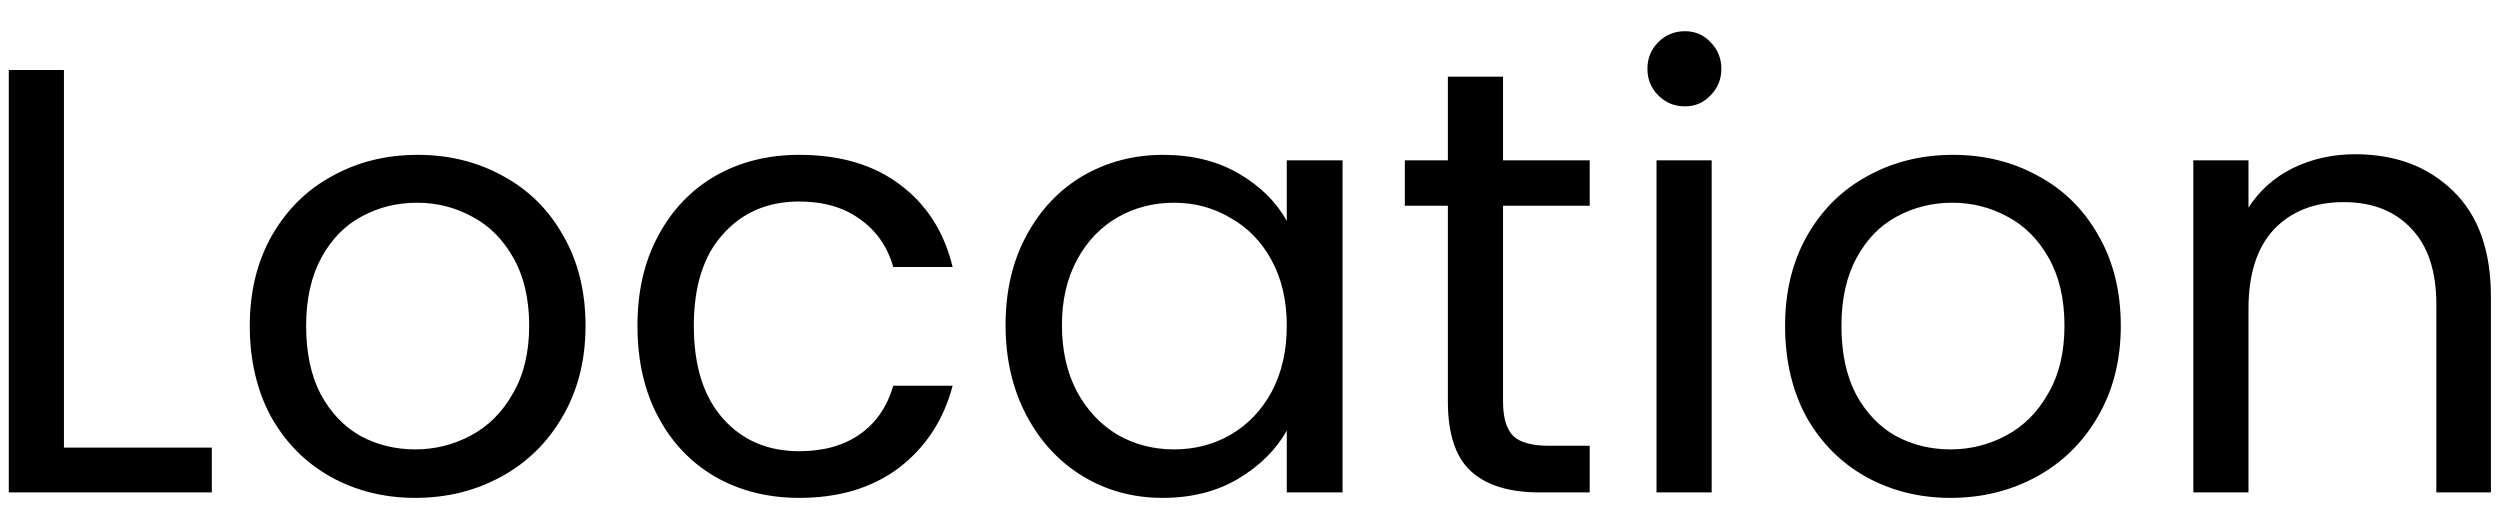 <svg width="66" height="14" viewBox="0 0 66 14" fill="none" xmlns="http://www.w3.org/2000/svg">
<path d="M1.688 11.816H5.592V13H0.232V1.848H1.688V11.816ZM10.962 13.144C10.141 13.144 9.394 12.957 8.722 12.584C8.061 12.211 7.538 11.683 7.154 11C6.781 10.307 6.594 9.507 6.594 8.6C6.594 7.704 6.786 6.915 7.17 6.232C7.565 5.539 8.098 5.011 8.77 4.648C9.442 4.275 10.194 4.088 11.026 4.088C11.858 4.088 12.61 4.275 13.282 4.648C13.954 5.011 14.482 5.533 14.866 6.216C15.261 6.899 15.458 7.693 15.458 8.6C15.458 9.507 15.256 10.307 14.85 11C14.456 11.683 13.917 12.211 13.234 12.584C12.552 12.957 11.794 13.144 10.962 13.144ZM10.962 11.864C11.485 11.864 11.976 11.741 12.434 11.496C12.893 11.251 13.261 10.883 13.538 10.392C13.826 9.901 13.97 9.304 13.97 8.6C13.97 7.896 13.832 7.299 13.554 6.808C13.277 6.317 12.914 5.955 12.466 5.72C12.018 5.475 11.533 5.352 11.01 5.352C10.477 5.352 9.986 5.475 9.538 5.72C9.101 5.955 8.749 6.317 8.482 6.808C8.216 7.299 8.082 7.896 8.082 8.6C8.082 9.315 8.21 9.917 8.466 10.408C8.733 10.899 9.085 11.267 9.522 11.512C9.96 11.747 10.44 11.864 10.962 11.864ZM16.829 8.6C16.829 7.693 17.01 6.904 17.373 6.232C17.735 5.549 18.237 5.021 18.877 4.648C19.527 4.275 20.269 4.088 21.101 4.088C22.178 4.088 23.063 4.349 23.757 4.872C24.461 5.395 24.925 6.12 25.149 7.048H23.581C23.431 6.515 23.138 6.093 22.701 5.784C22.274 5.475 21.741 5.32 21.101 5.32C20.269 5.32 19.597 5.608 19.085 6.184C18.573 6.749 18.317 7.555 18.317 8.6C18.317 9.656 18.573 10.472 19.085 11.048C19.597 11.624 20.269 11.912 21.101 11.912C21.741 11.912 22.274 11.763 22.701 11.464C23.127 11.165 23.421 10.739 23.581 10.184H25.149C24.914 11.08 24.445 11.8 23.741 12.344C23.037 12.877 22.157 13.144 21.101 13.144C20.269 13.144 19.527 12.957 18.877 12.584C18.237 12.211 17.735 11.683 17.373 11C17.01 10.317 16.829 9.517 16.829 8.6ZM26.547 8.584C26.547 7.688 26.729 6.904 27.091 6.232C27.454 5.549 27.95 5.021 28.579 4.648C29.219 4.275 29.929 4.088 30.707 4.088C31.475 4.088 32.142 4.253 32.707 4.584C33.273 4.915 33.694 5.331 33.971 5.832V4.232H35.443V13H33.971V11.368C33.683 11.88 33.251 12.307 32.675 12.648C32.11 12.979 31.449 13.144 30.691 13.144C29.913 13.144 29.209 12.952 28.579 12.568C27.95 12.184 27.454 11.645 27.091 10.952C26.729 10.259 26.547 9.469 26.547 8.584ZM33.971 8.6C33.971 7.939 33.838 7.363 33.571 6.872C33.305 6.381 32.942 6.008 32.483 5.752C32.035 5.485 31.539 5.352 30.995 5.352C30.451 5.352 29.955 5.48 29.507 5.736C29.059 5.992 28.702 6.365 28.435 6.856C28.169 7.347 28.035 7.923 28.035 8.584C28.035 9.256 28.169 9.843 28.435 10.344C28.702 10.835 29.059 11.213 29.507 11.48C29.955 11.736 30.451 11.864 30.995 11.864C31.539 11.864 32.035 11.736 32.483 11.48C32.942 11.213 33.305 10.835 33.571 10.344C33.838 9.843 33.971 9.261 33.971 8.6ZM39.68 5.432V10.6C39.68 11.027 39.77 11.331 39.952 11.512C40.133 11.683 40.448 11.768 40.896 11.768H41.968V13H40.656C39.845 13 39.237 12.813 38.832 12.44C38.426 12.067 38.224 11.453 38.224 10.6V5.432H37.088V4.232H38.224V2.024H39.68V4.232H41.968V5.432H39.68ZM44.484 2.808C44.207 2.808 43.972 2.712 43.78 2.52C43.588 2.328 43.492 2.093 43.492 1.816C43.492 1.539 43.588 1.304 43.78 1.112C43.972 0.92 44.207 0.824 44.484 0.824C44.751 0.824 44.975 0.92 45.156 1.112C45.348 1.304 45.444 1.539 45.444 1.816C45.444 2.093 45.348 2.328 45.156 2.52C44.975 2.712 44.751 2.808 44.484 2.808ZM45.188 4.232V13H43.732V4.232H45.188ZM51.493 13.144C50.672 13.144 49.925 12.957 49.254 12.584C48.592 12.211 48.069 11.683 47.685 11C47.312 10.307 47.126 9.507 47.126 8.6C47.126 7.704 47.318 6.915 47.702 6.232C48.096 5.539 48.63 5.011 49.301 4.648C49.974 4.275 50.725 4.088 51.557 4.088C52.389 4.088 53.142 4.275 53.813 4.648C54.486 5.011 55.014 5.533 55.398 6.216C55.792 6.899 55.989 7.693 55.989 8.6C55.989 9.507 55.787 10.307 55.382 11C54.987 11.683 54.448 12.211 53.766 12.584C53.083 12.957 52.325 13.144 51.493 13.144ZM51.493 11.864C52.016 11.864 52.507 11.741 52.965 11.496C53.424 11.251 53.792 10.883 54.069 10.392C54.358 9.901 54.502 9.304 54.502 8.6C54.502 7.896 54.363 7.299 54.086 6.808C53.808 6.317 53.446 5.955 52.998 5.72C52.55 5.475 52.064 5.352 51.541 5.352C51.008 5.352 50.517 5.475 50.069 5.72C49.632 5.955 49.28 6.317 49.014 6.808C48.747 7.299 48.614 7.896 48.614 8.6C48.614 9.315 48.742 9.917 48.998 10.408C49.264 10.899 49.616 11.267 50.053 11.512C50.491 11.747 50.971 11.864 51.493 11.864ZM62.176 4.072C63.242 4.072 64.106 4.397 64.768 5.048C65.429 5.688 65.76 6.616 65.76 7.832V13H64.32V8.04C64.32 7.165 64.101 6.499 63.664 6.04C63.227 5.571 62.629 5.336 61.872 5.336C61.104 5.336 60.49 5.576 60.032 6.056C59.584 6.536 59.36 7.235 59.36 8.152V13H57.904V4.232H59.36V5.48C59.648 5.032 60.037 4.685 60.528 4.44C61.029 4.195 61.578 4.072 62.176 4.072Z" fill="black"/>
</svg>
